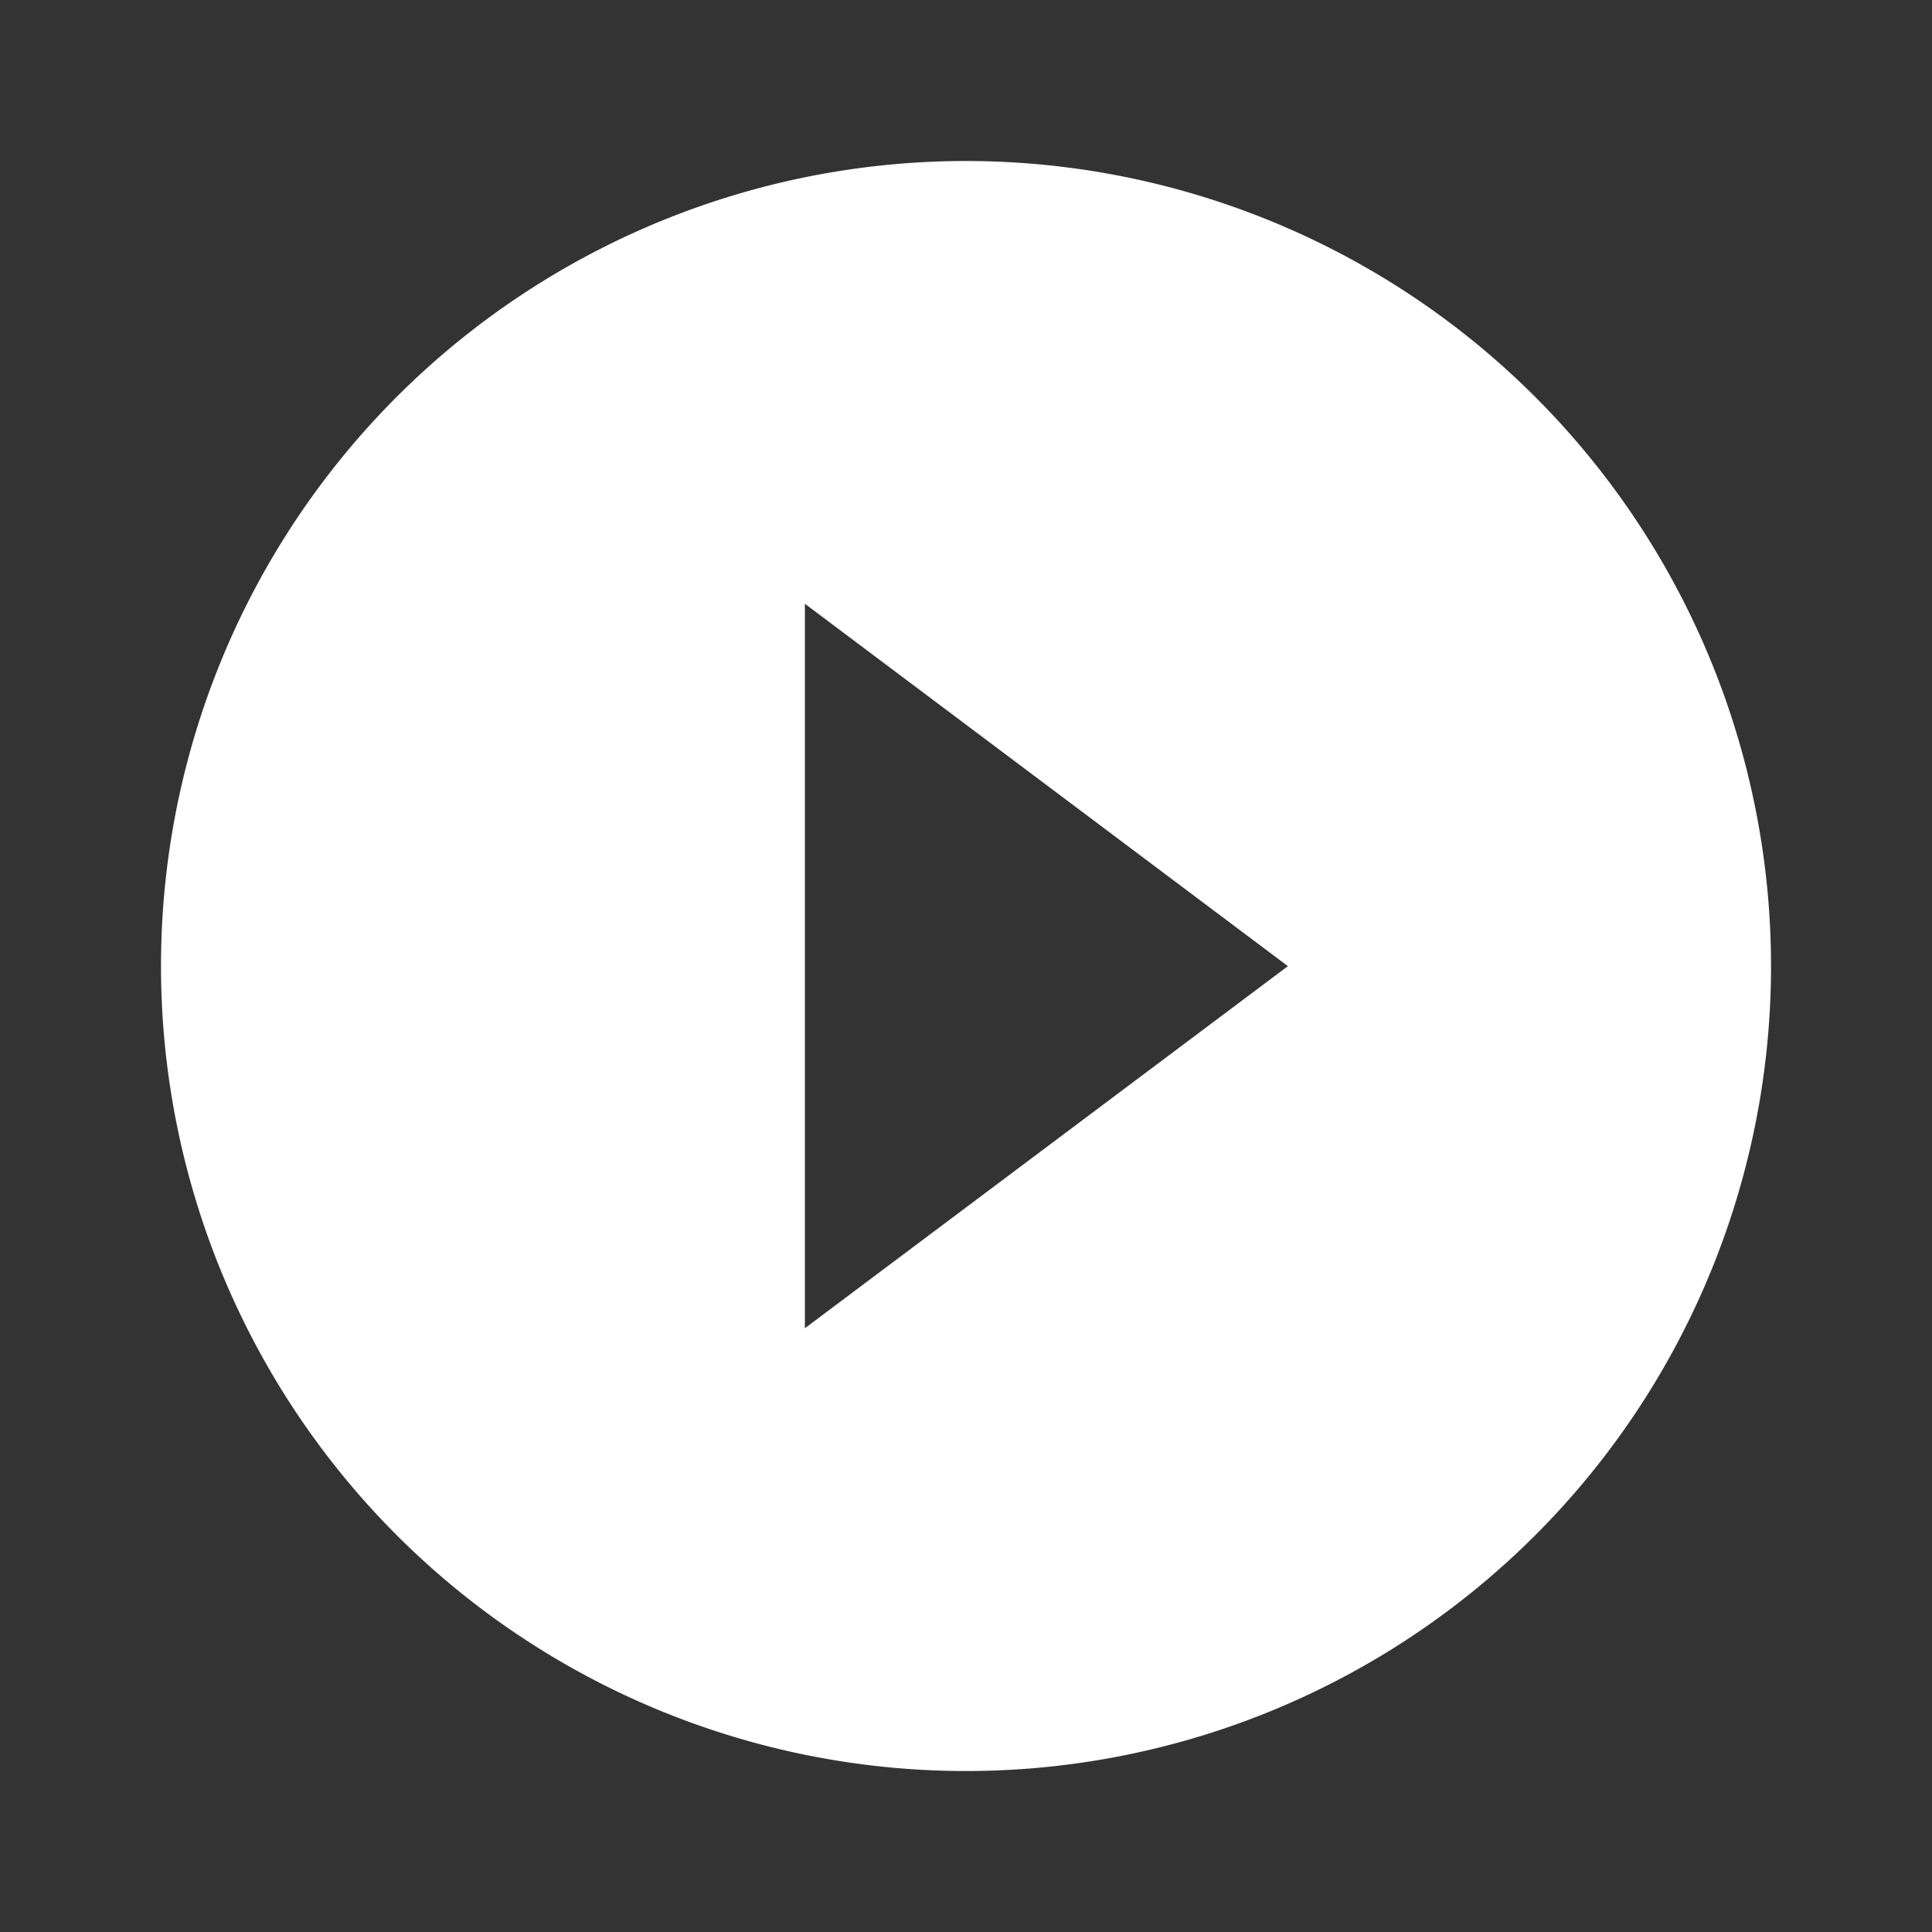 <svg height="59.711" viewBox="0 0 59.711 59.711" width="59.711" xmlns="http://www.w3.org/2000/svg"><rect x="0" y="0" width="59.711" height="59.711" fill="#333333" stroke="none"/><path d="m0 0h59.711v59.711h-59.711z" fill="none"/><path d="m26.88 2a24.88 24.88 0 1 0 24.88 24.88 24.889 24.889 0 0 0 -24.88-24.88zm-4.98 36.075v-22.391l14.928 11.2z" fill="#fff" transform="translate(2.976 2.976)"/></svg>